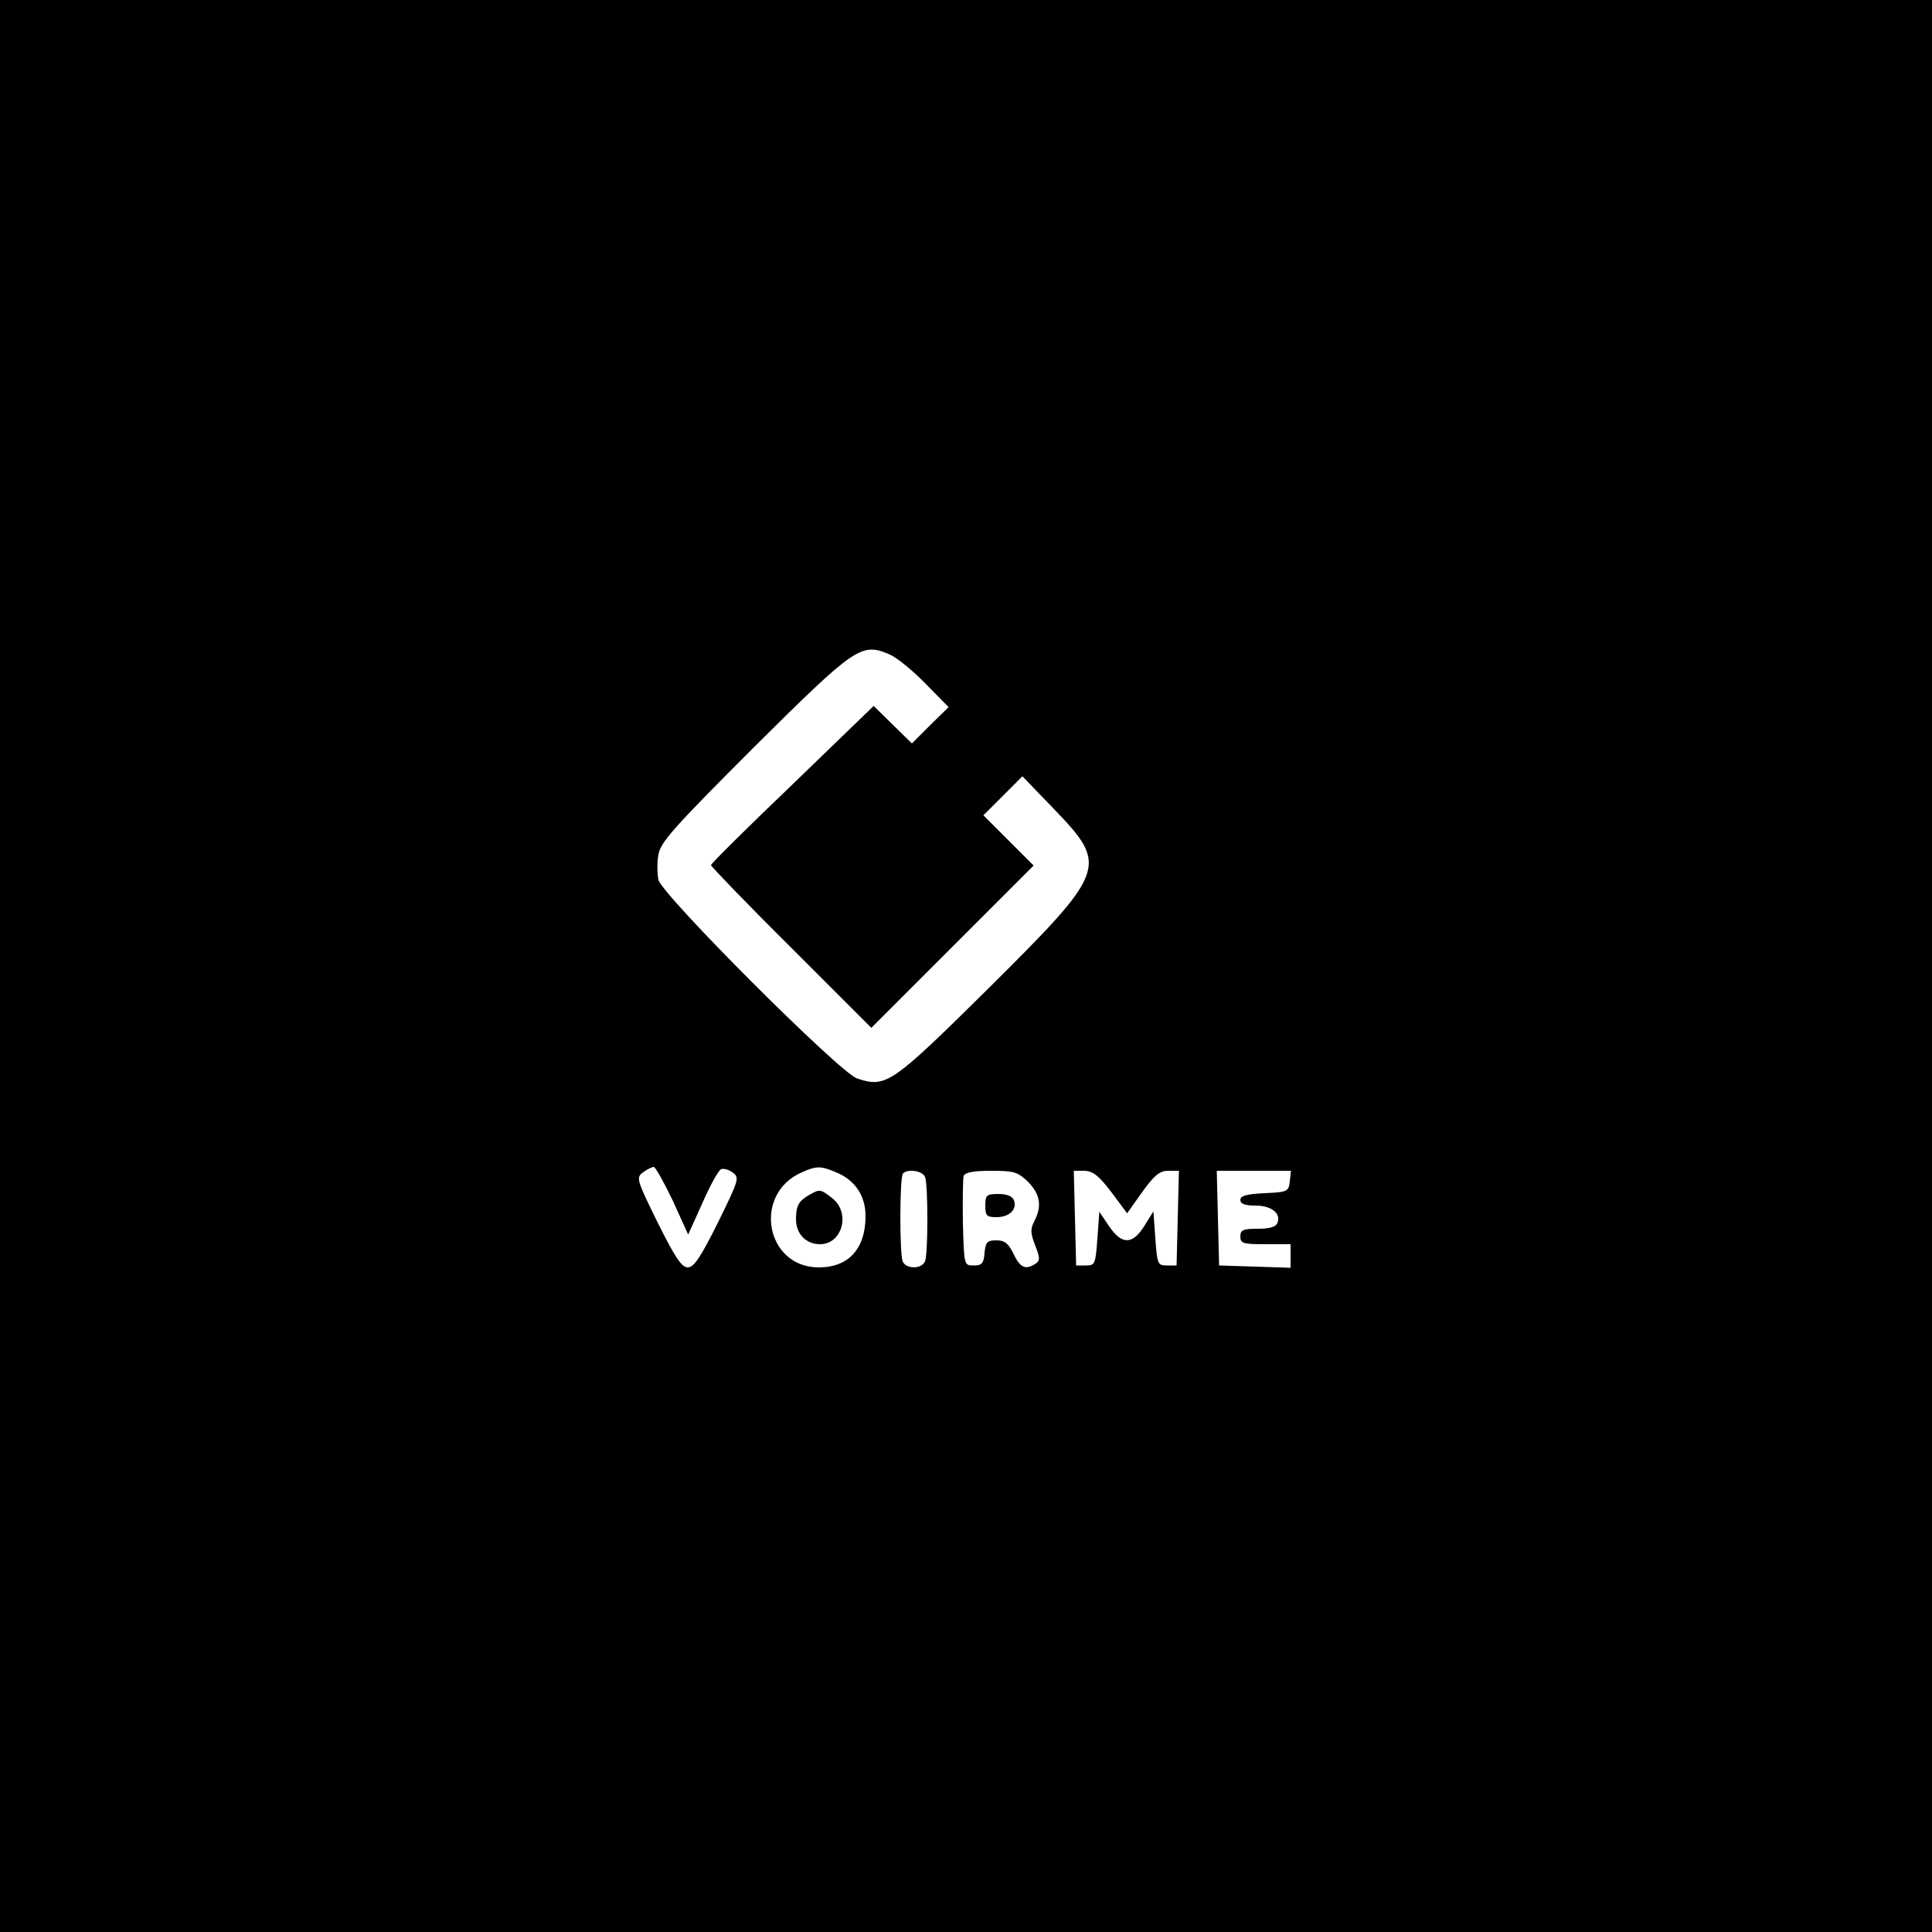 <?xml version="1.0" standalone="no"?>
<!DOCTYPE svg PUBLIC "-//W3C//DTD SVG 20010904//EN"
 "http://www.w3.org/TR/2001/REC-SVG-20010904/DTD/svg10.dtd">
<svg version="1.0" xmlns="http://www.w3.org/2000/svg"
 width="500pt" height="500pt" viewBox="0 0 500 500"
 preserveAspectRatio="xMidYMid meet">
<g transform="translate(0,500) scale(0.1,-0.1)"
fill="#000000" stroke="none">
<path d="M0 2500 l0 -2500 2500 0 2500 0 0 2500 0 2500 -2500 0 -2500 0 0
-2500z m2303 806 c18 -8 59 -41 92 -75 l60 -61 -48 -47 -47 -47 -49 48 -50 49
-210 -203 c-116 -111 -211 -205 -211 -209 0 -3 93 -100 208 -214 l207 -207
210 210 210 210 -65 65 -65 65 51 51 50 50 81 -84 c143 -149 139 -159 -173
-469 -247 -244 -261 -254 -336 -229 -45 15 -504 474 -514 514 -3 15 -4 45 0
65 5 32 38 69 248 279 263 261 277 271 351 239z m-562 -1413 l40 -88 37 82
c20 46 42 85 48 87 7 3 20 -1 31 -9 17 -13 15 -19 -39 -129 -45 -90 -62 -116
-78 -116 -16 0 -33 26 -78 116 -55 112 -56 116 -38 130 11 8 24 14 28 14 4 0
26 -39 49 -87z m423 73 c49 -20 76 -61 76 -113 0 -85 -44 -133 -121 -133 -138
0 -172 190 -44 246 38 17 49 17 89 0z m230 -12 c8 -20 8 -198 0 -218 -8 -21
-50 -21 -58 0 -8 21 -8 219 1 227 12 13 51 7 57 -9z m267 -13 c31 -32 36 -62
16 -101 -11 -21 -10 -32 2 -63 13 -33 13 -40 0 -48 -25 -16 -39 -10 -56 26
-13 27 -23 35 -44 35 -24 0 -28 -4 -31 -32 -2 -28 -7 -33 -28 -33 -25 0 -25 0
-28 109 -1 61 0 116 2 123 4 9 26 13 71 13 60 0 69 -3 96 -29z m215 -26 l41
-55 39 55 c31 43 45 55 67 55 l28 0 -3 -122 -3 -123 -25 0 c-24 0 -25 3 -30
70 l-5 70 -23 -37 c-31 -50 -59 -50 -92 -1 l-25 37 -5 -70 c-5 -66 -6 -69 -30
-69 l-25 0 -3 123 -3 122 28 0 c22 -1 37 -13 69 -55z m462 28 c-3 -27 -6 -28
-65 -31 -47 -2 -63 -7 -63 -17 0 -11 12 -15 39 -15 41 0 67 -20 57 -45 -4 -10
-19 -15 -51 -15 -38 0 -45 -3 -45 -20 0 -18 7 -20 65 -20 l65 0 0 -30 0 -31
-92 3 -93 3 -3 123 -3 122 96 0 96 0 -3 -27z"/>
<path d="M2095 1908 c-28 -16 -35 -28 -35 -64 0 -37 26 -64 62 -64 58 0 80 81
32 119 -31 24 -32 24 -59 9z"/>
<path d="M2550 1880 c0 -26 3 -30 29 -30 33 0 54 20 45 44 -4 10 -18 16 -40
16 -31 0 -34 -3 -34 -30z"/>
</g>
</svg>
